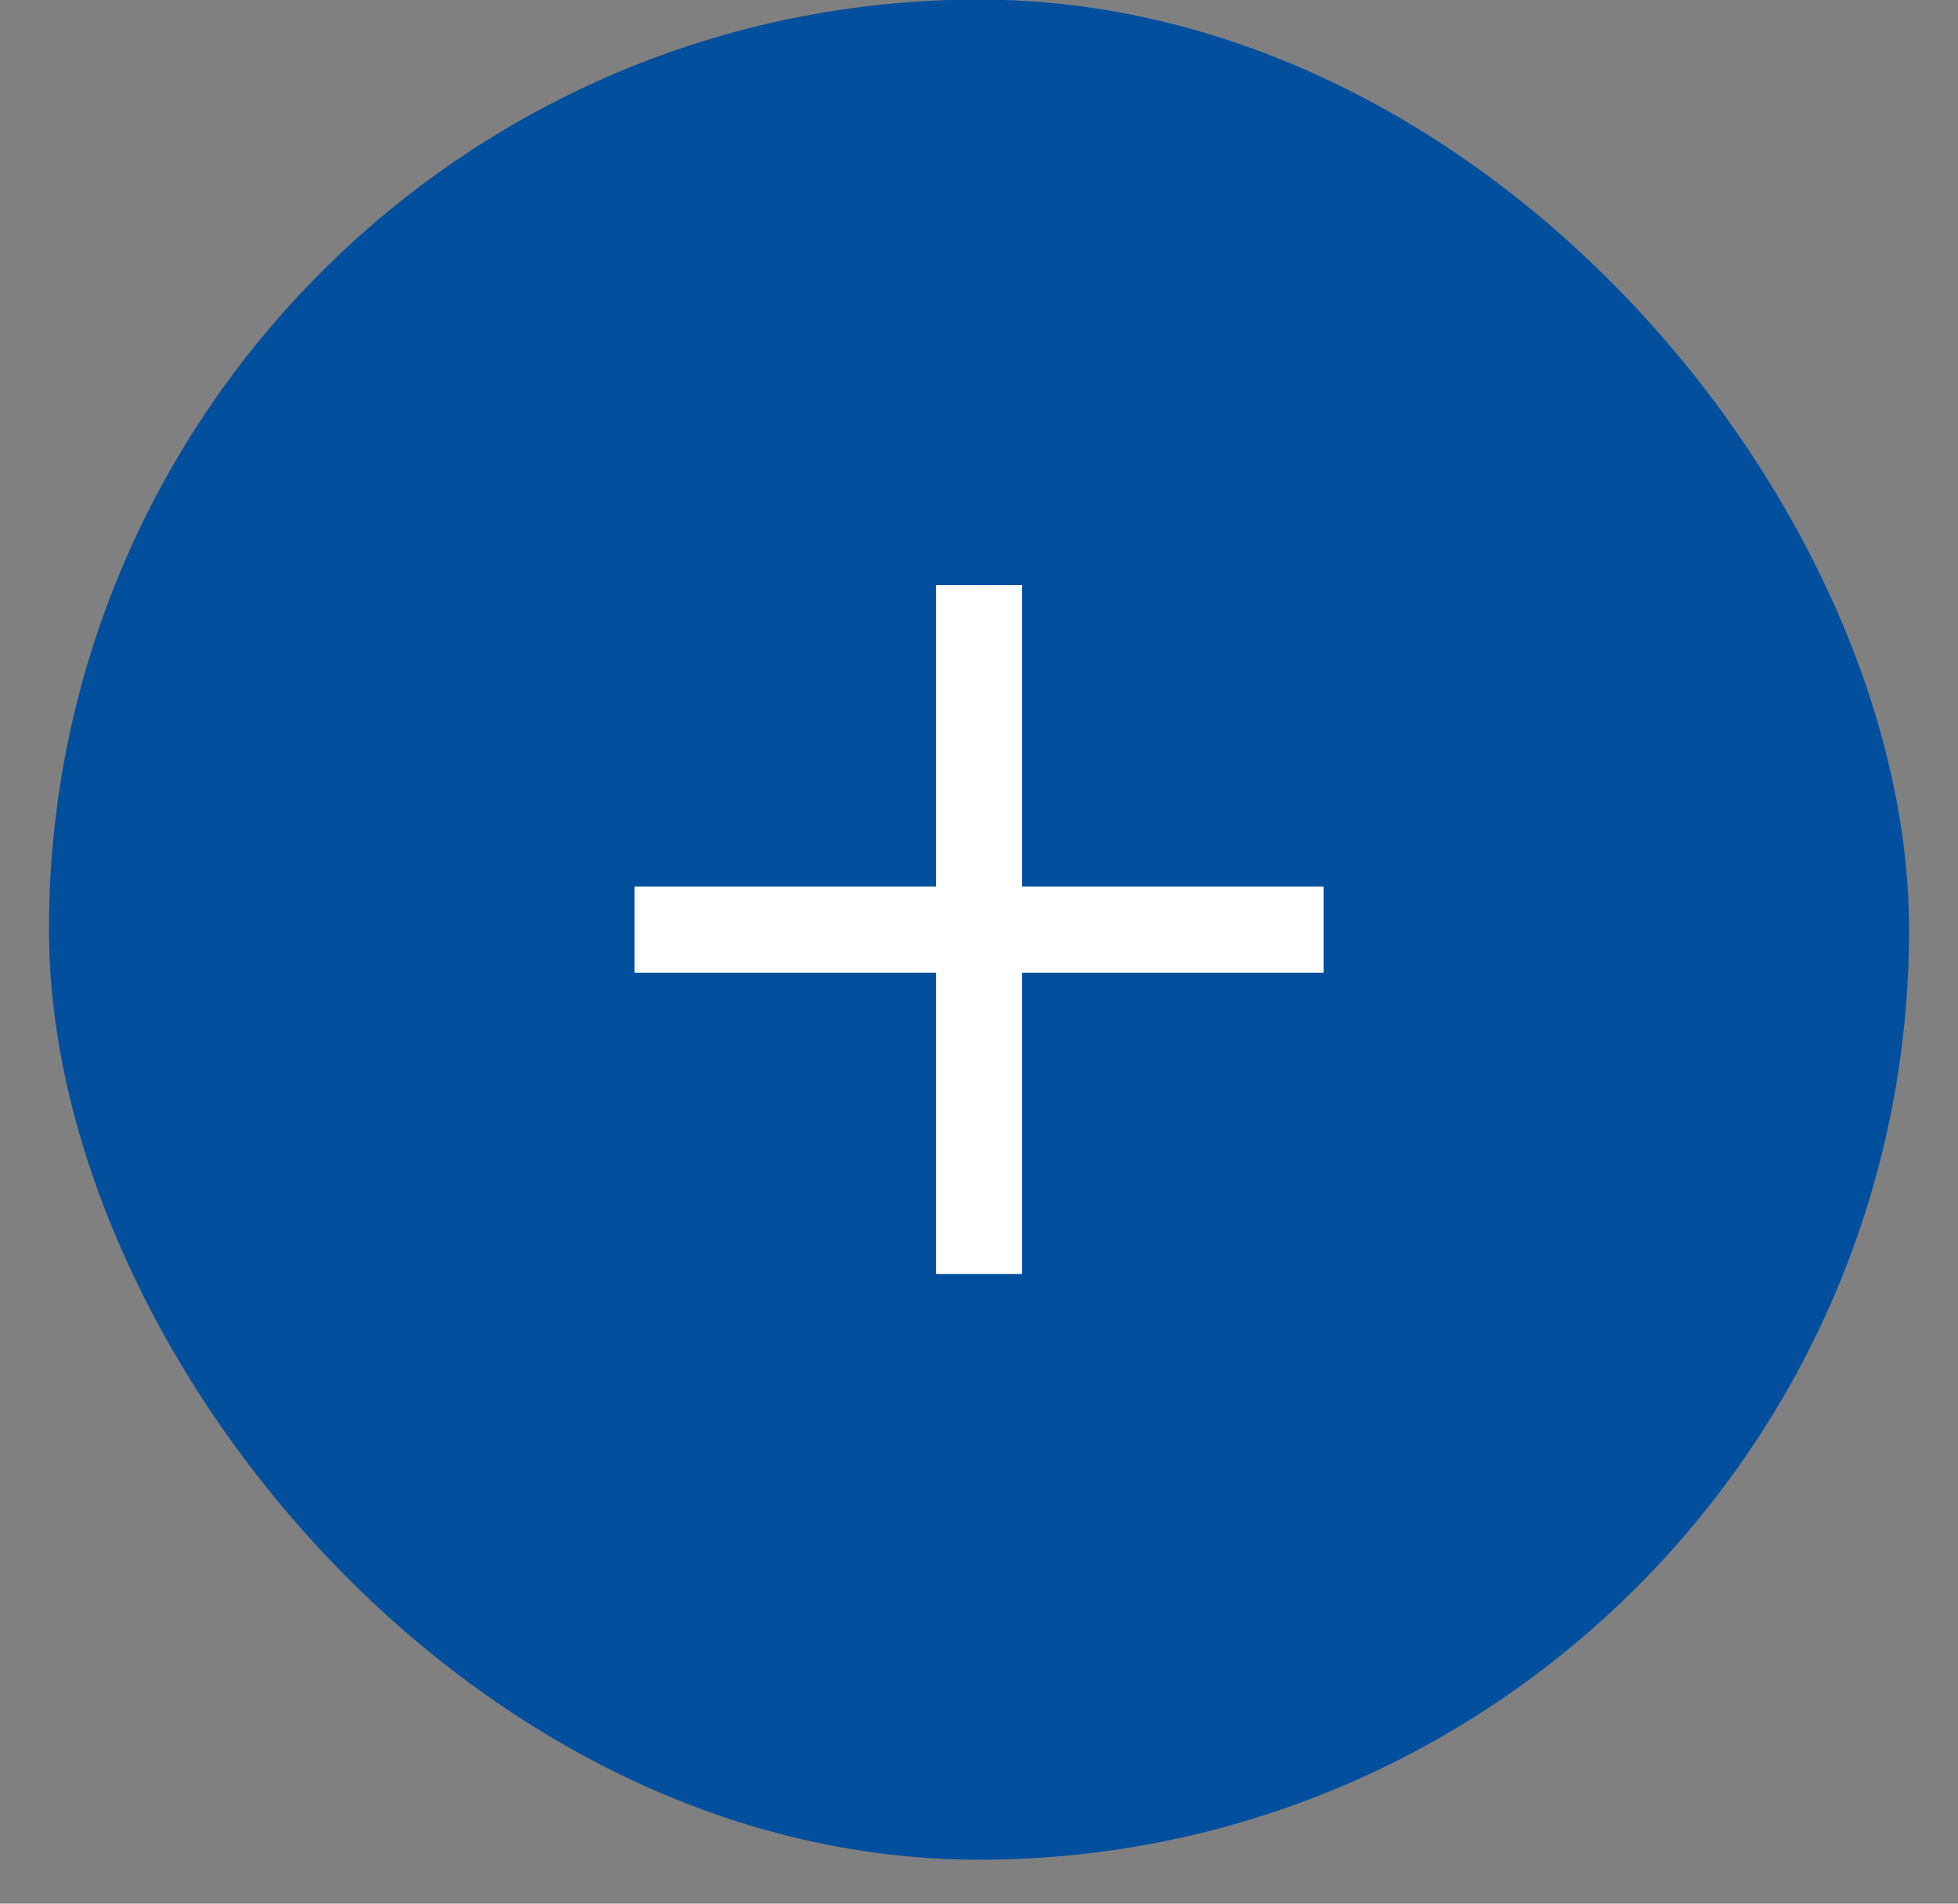 <svg width="36" height="35" viewBox="0 0 36 35" fill="none" xmlns="http://www.w3.org/2000/svg">
<rect x="0" y="0" width="36" height="35" fill="#808080" stroke="none"/>
<rect x="0.9" y="-0.008" width="34.2" height="34.2" rx="17.1" fill="#024F9E"/>
<path d="M24.335 17.883H18.793V23.424H17.21V17.883H11.668V16.299H17.21V10.758H18.793V16.299H24.335V17.883Z" fill="white"/>
</svg>
